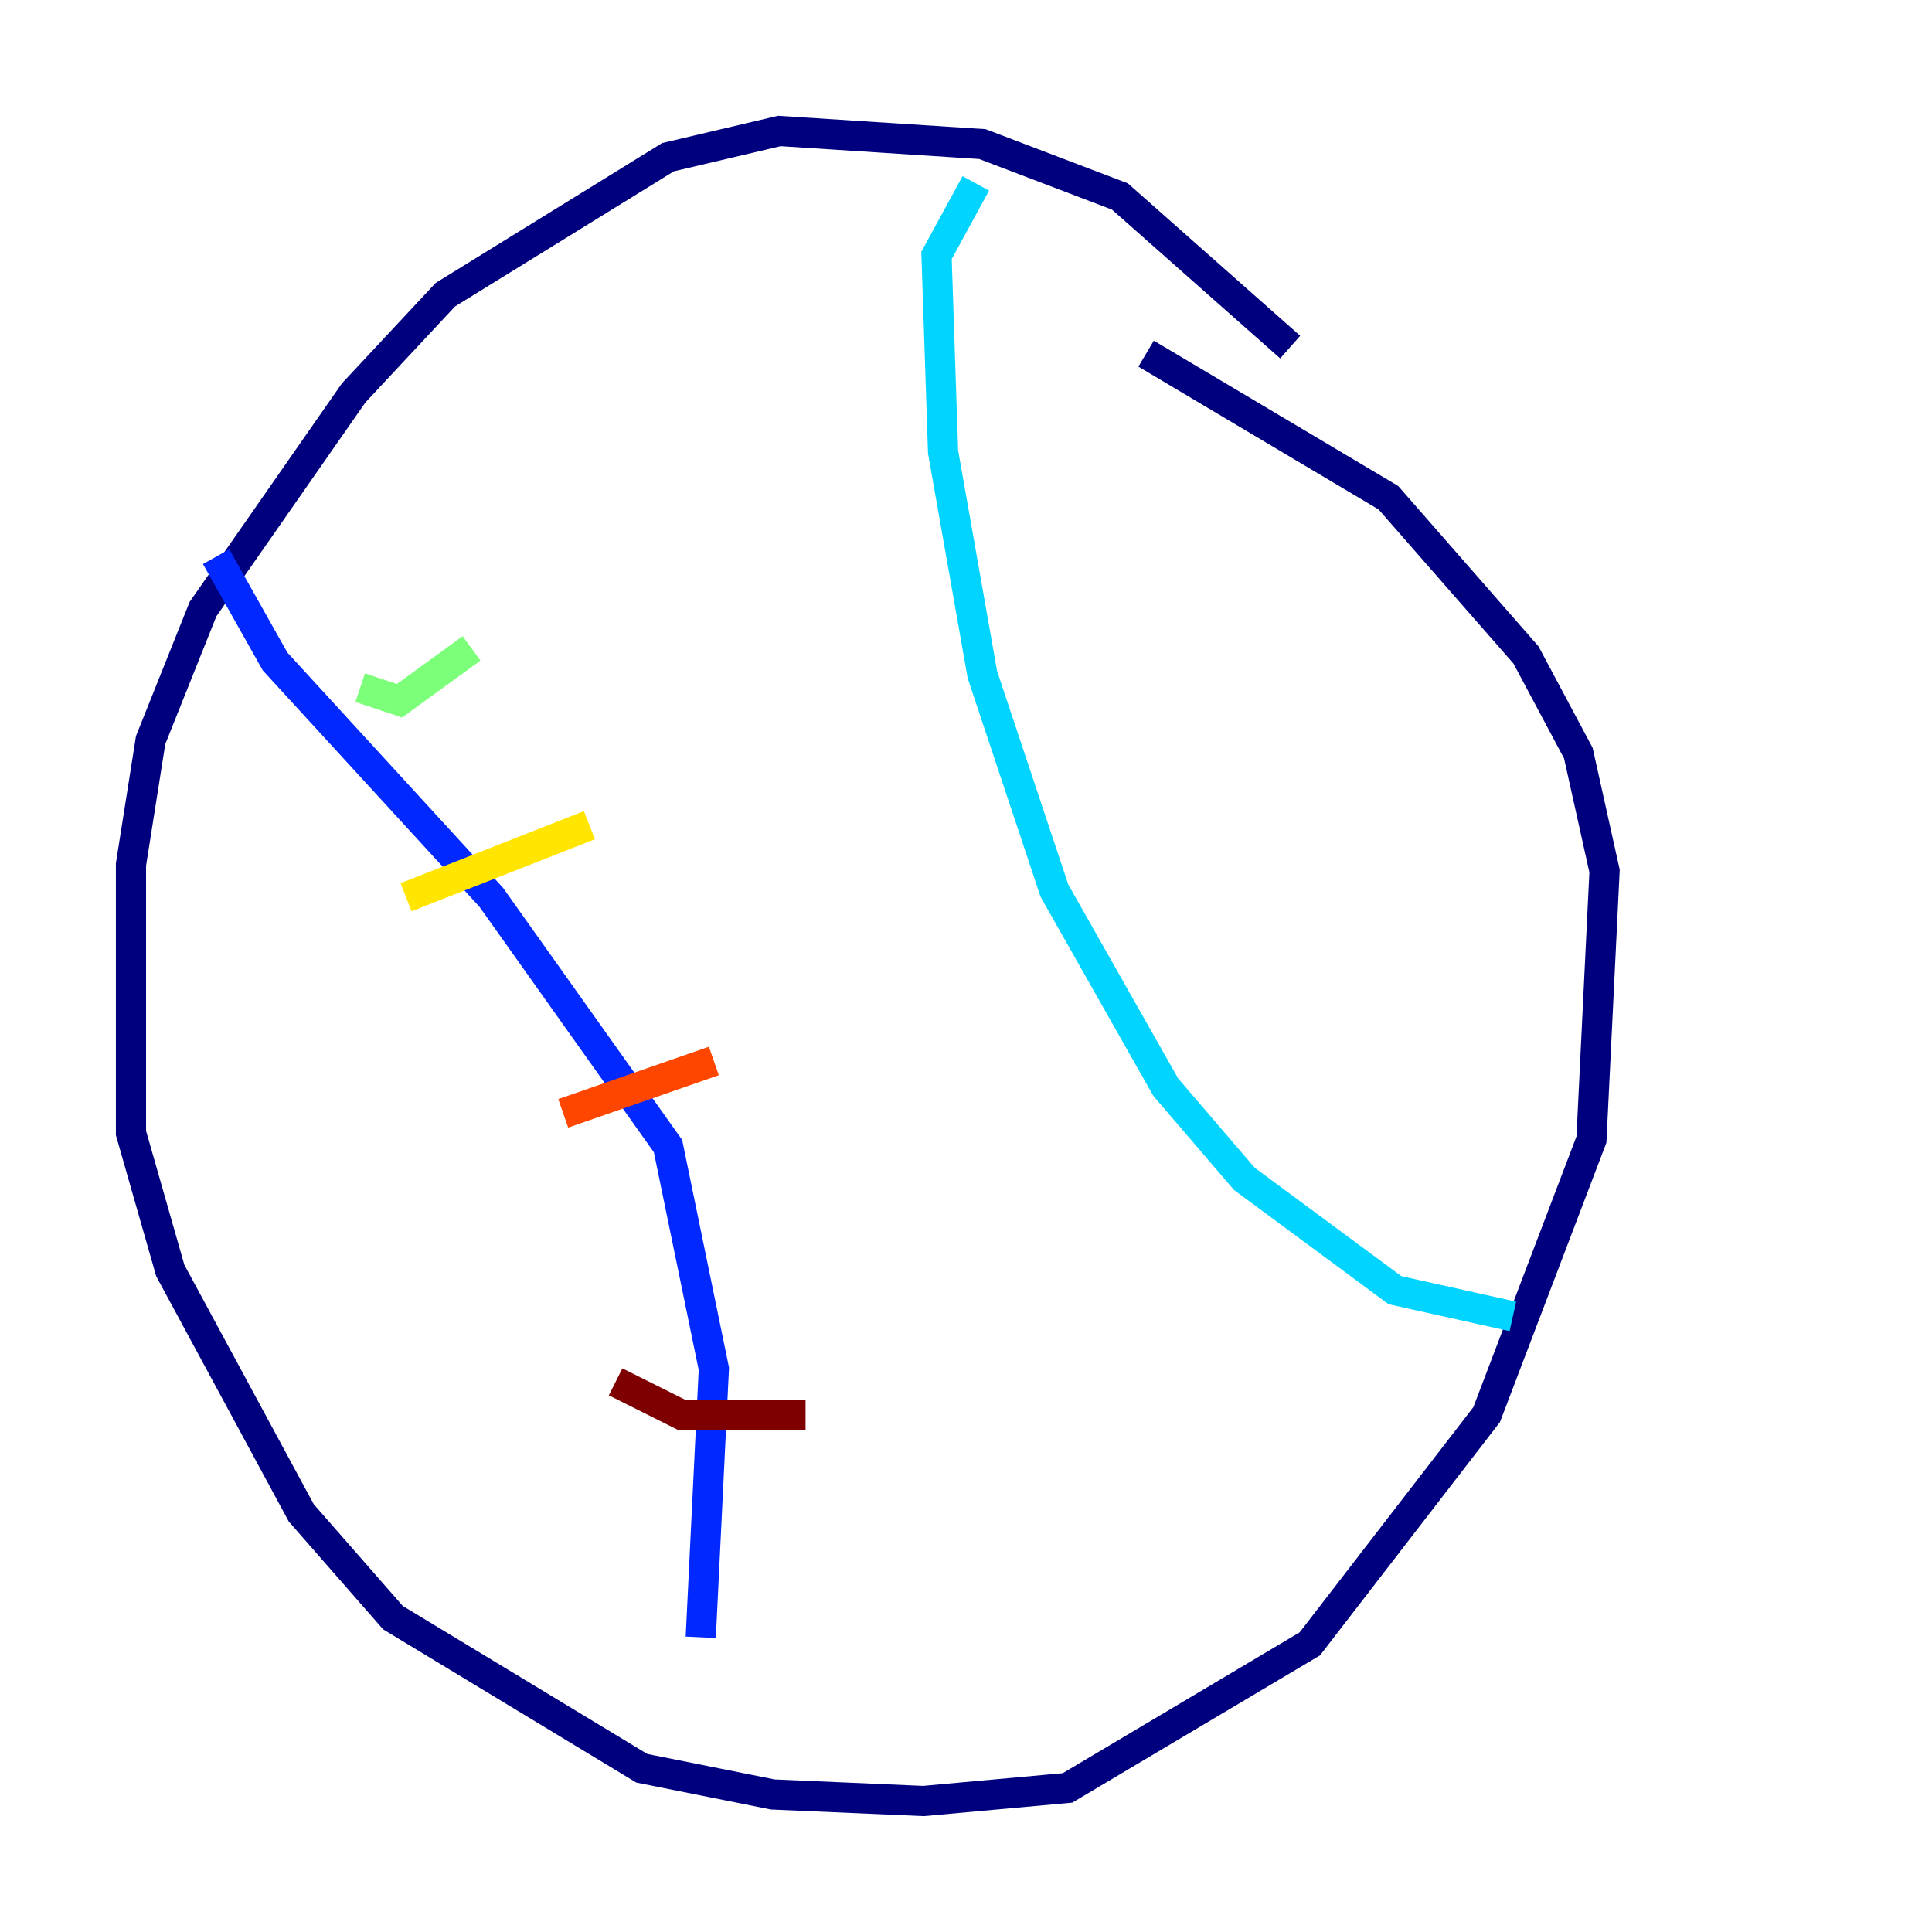 <?xml version="1.0" encoding="utf-8" ?>
<svg baseProfile="tiny" height="128" version="1.2" viewBox="0,0,128,128" width="128" xmlns="http://www.w3.org/2000/svg" xmlns:ev="http://www.w3.org/2001/xml-events" xmlns:xlink="http://www.w3.org/1999/xlink"><defs /><polyline fill="none" points="85.478,22.997 74.197,13.017 65.085,9.546 51.634,8.678 44.258,10.414 29.505,19.525 23.43,26.034 13.451,40.352 9.98,49.031 8.678,57.275 8.678,75.064 11.281,84.176 19.959,100.231 26.034,107.173 42.522,117.153 51.2,118.888 61.18,119.322 70.725,118.454 86.78,108.909 98.495,93.722 105.437,75.498 106.305,57.709 104.57,49.898 101.098,43.39 91.986,32.976 75.932,23.43" stroke="#00007f" stroke-width="2" /><polyline fill="none" points="14.319,36.881 18.224,43.824 32.542,59.444 44.258,75.932 47.295,90.685 46.427,108.475" stroke="#0028ff" stroke-width="2" /><polyline fill="none" points="64.651,12.149 62.047,16.922 62.481,29.939 65.085,44.691 69.858,59.01 77.234,72.027 82.441,78.102 92.42,85.478 100.231,87.214" stroke="#00d4ff" stroke-width="2" /><polyline fill="none" points="23.864,45.559 26.468,46.427 31.241,42.956" stroke="#7cff79" stroke-width="2" /><polyline fill="none" points="26.902,59.444 39.051,54.671" stroke="#ffe500" stroke-width="2" /><polyline fill="none" points="37.315,73.763 47.295,70.291" stroke="#ff4600" stroke-width="2" /><polyline fill="none" points="40.786,91.552 45.125,93.722 53.37,93.722" stroke="#7f0000" stroke-width="2" /></svg>